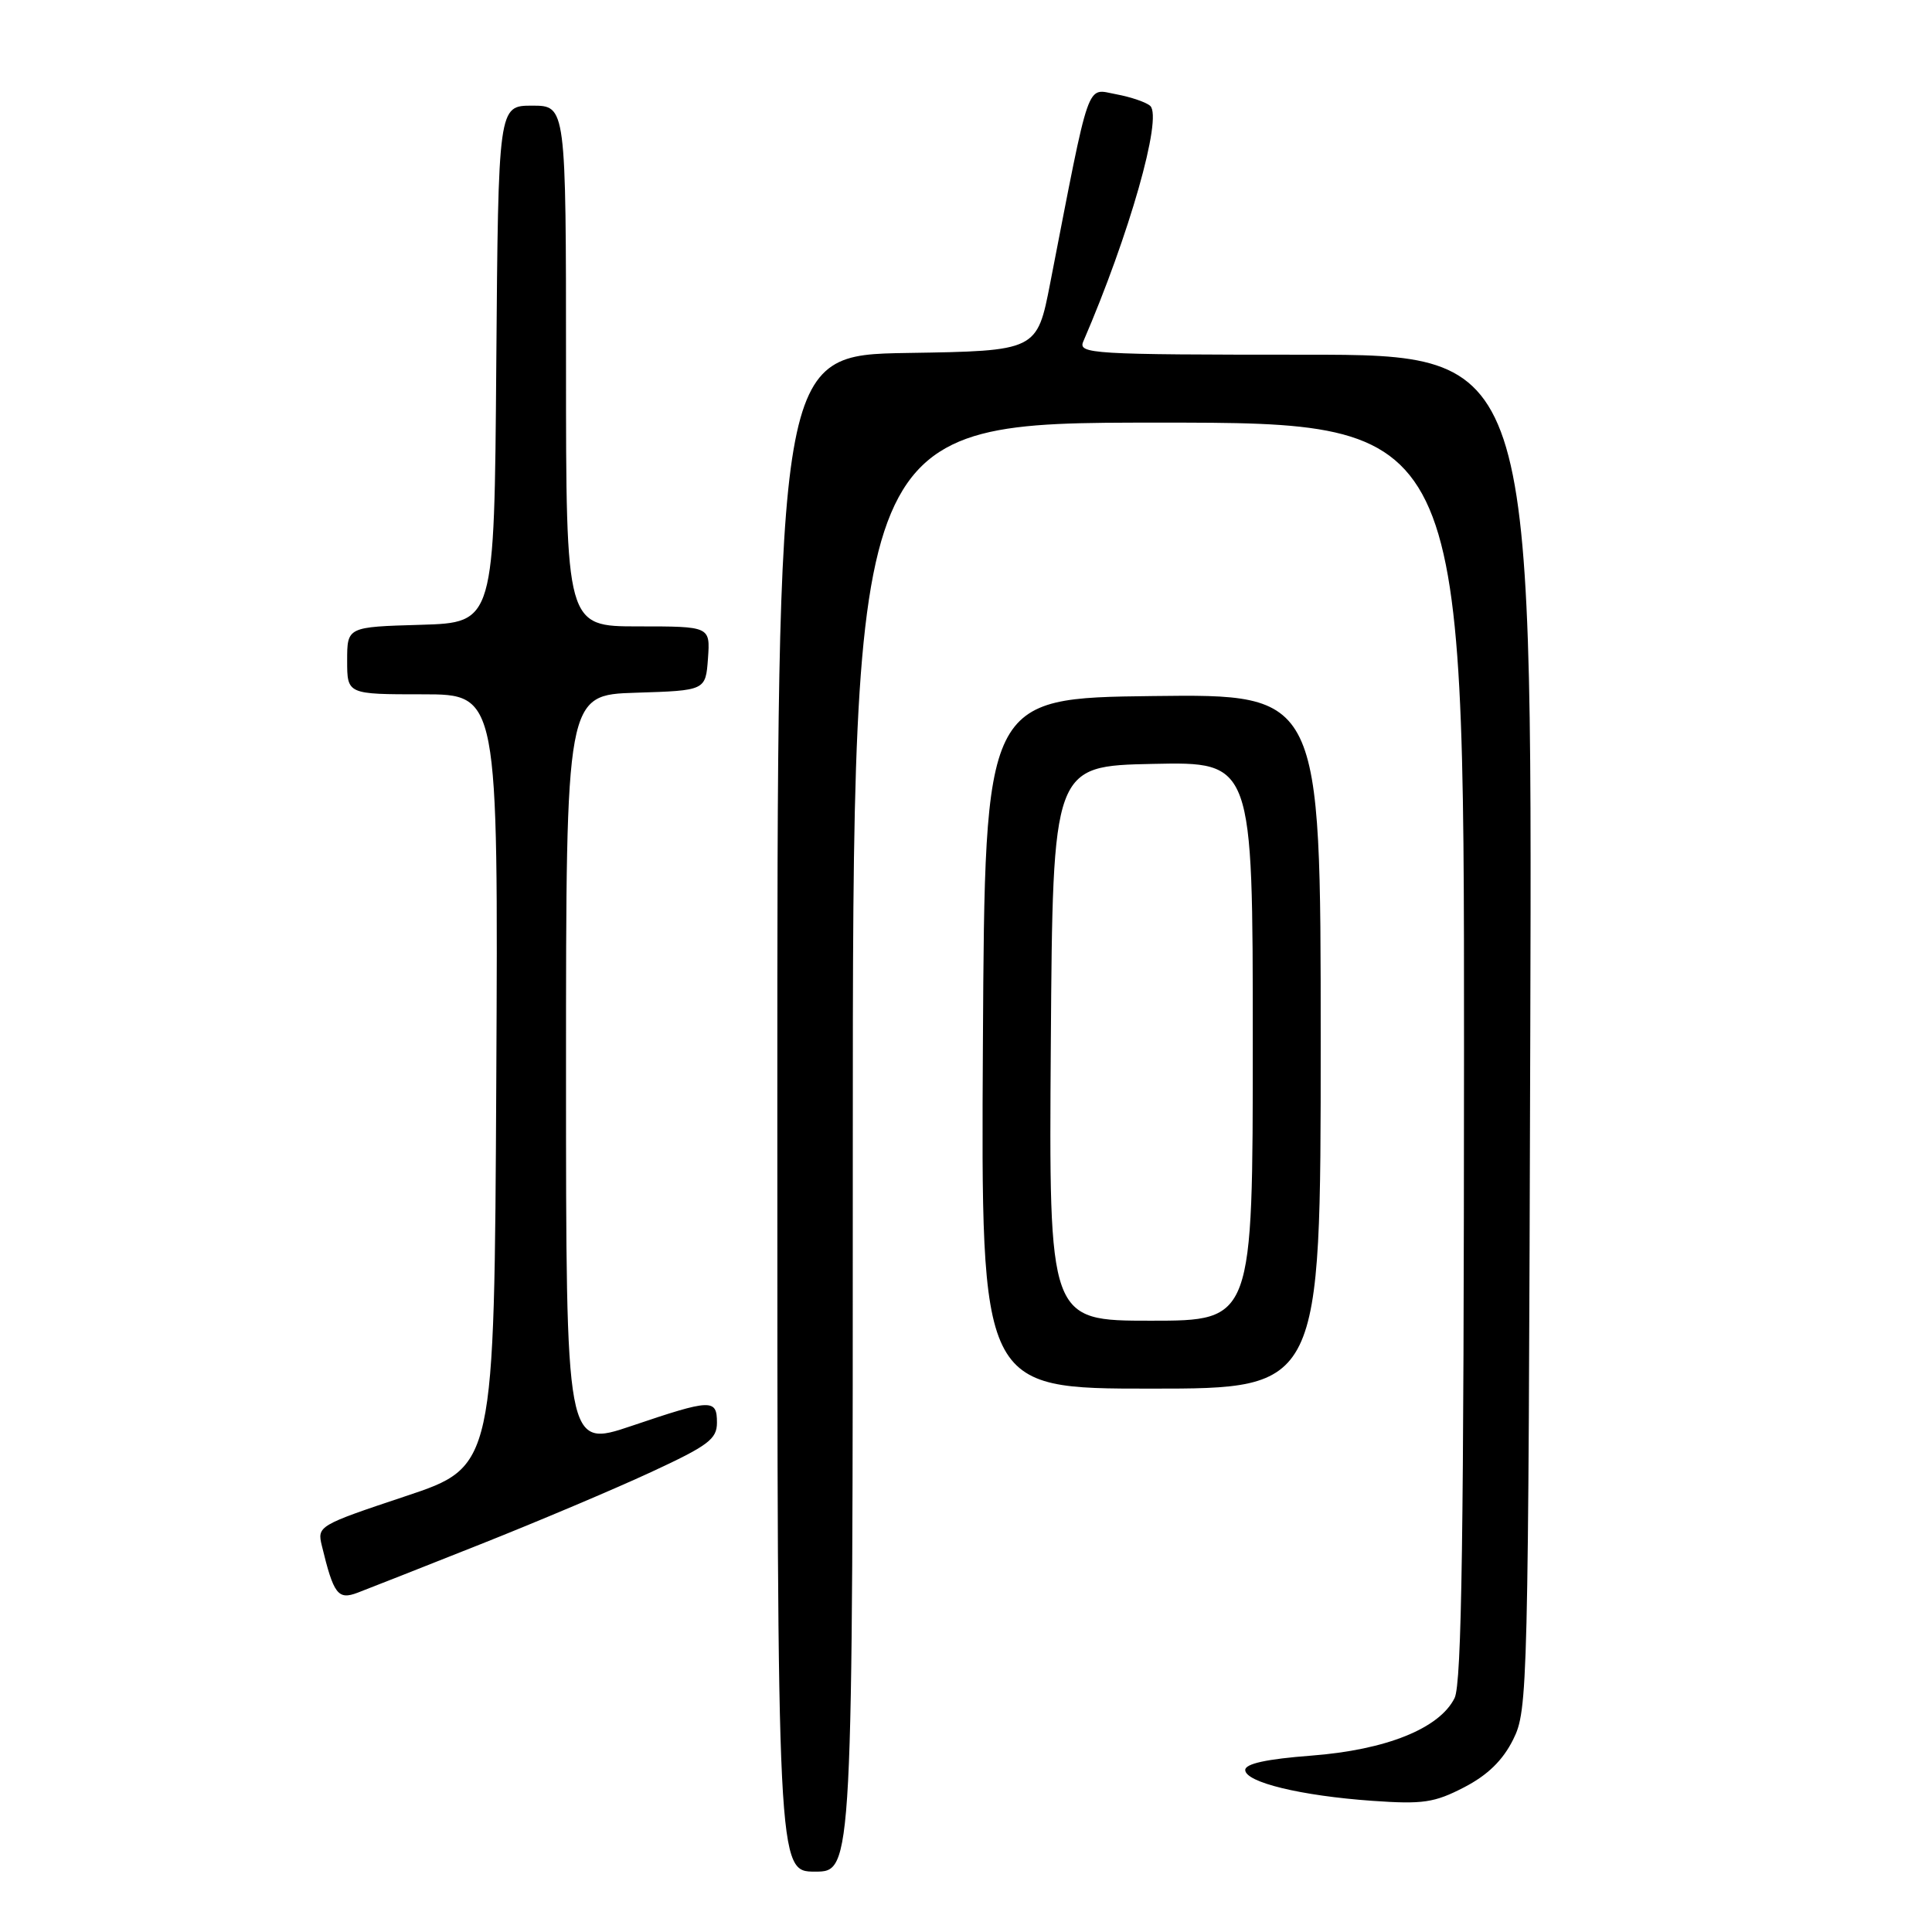 <?xml version="1.0" encoding="UTF-8" standalone="no"?>
<!DOCTYPE svg PUBLIC "-//W3C//DTD SVG 1.1//EN" "http://www.w3.org/Graphics/SVG/1.1/DTD/svg11.dtd" >
<svg xmlns="http://www.w3.org/2000/svg" xmlns:xlink="http://www.w3.org/1999/xlink" version="1.1" viewBox="0 0 256 256">
 <g >
 <path fill="currentColor"
d=" M 113.00 152.00 C 113.00 56.00 113.00 56.00 153.50 56.00 C 194.00 56.00 194.00 56.00 193.99 139.25 C 193.97 203.28 193.69 223.08 192.74 225.00 C 190.74 229.03 183.68 231.87 173.75 232.63 C 167.84 233.08 165.00 233.70 165.00 234.53 C 165.00 236.16 172.37 237.95 181.85 238.62 C 188.54 239.09 190.06 238.87 194.00 236.83 C 197.11 235.22 199.12 233.27 200.50 230.50 C 202.45 226.60 202.51 224.22 202.77 136.75 C 203.03 47.00 203.03 47.00 172.91 47.00 C 144.60 47.00 142.83 46.89 143.54 45.25 C 149.62 31.17 154.05 15.62 152.42 14.04 C 151.91 13.56 149.88 12.86 147.90 12.49 C 143.88 11.76 144.53 9.90 139.16 37.50 C 137.41 46.50 137.41 46.50 120.20 46.77 C 103.00 47.05 103.00 47.05 103.00 147.52 C 103.00 248.00 103.00 248.00 108.00 248.00 C 113.00 248.00 113.00 248.00 113.00 152.00 Z  M 63.67 204.62 C 71.28 201.60 81.44 197.30 86.25 195.07 C 93.85 191.55 95.00 190.69 95.00 188.51 C 95.00 185.33 94.27 185.36 83.69 188.94 C 75.00 191.87 75.00 191.87 75.00 141.97 C 75.00 92.08 75.00 92.08 84.25 91.79 C 93.50 91.50 93.50 91.50 93.81 87.25 C 94.11 83.00 94.11 83.00 84.56 83.00 C 75.00 83.00 75.00 83.00 75.00 48.50 C 75.00 14.00 75.00 14.00 70.51 14.00 C 66.03 14.00 66.03 14.00 65.76 48.25 C 65.50 82.50 65.50 82.50 55.75 82.79 C 46.00 83.07 46.00 83.07 46.00 87.54 C 46.00 92.00 46.00 92.00 56.01 92.00 C 66.02 92.00 66.02 92.00 65.76 143.17 C 65.50 194.33 65.50 194.33 53.75 198.25 C 42.18 202.11 42.01 202.21 42.65 204.83 C 44.21 211.28 44.78 212.03 47.39 211.04 C 48.74 210.53 56.07 207.64 63.67 204.62 Z  M 175.00 137.98 C 175.00 91.96 175.00 91.96 152.75 92.23 C 130.50 92.50 130.50 92.50 130.24 138.25 C 129.98 184.00 129.98 184.00 152.49 184.00 C 175.00 184.00 175.00 184.00 175.00 137.98 Z  M 139.24 138.25 C 139.50 101.50 139.50 101.50 152.75 101.22 C 166.00 100.94 166.00 100.94 166.00 137.97 C 166.00 175.00 166.00 175.00 152.49 175.00 C 138.98 175.00 138.98 175.00 139.24 138.25 Z "/>
</g>
</svg>